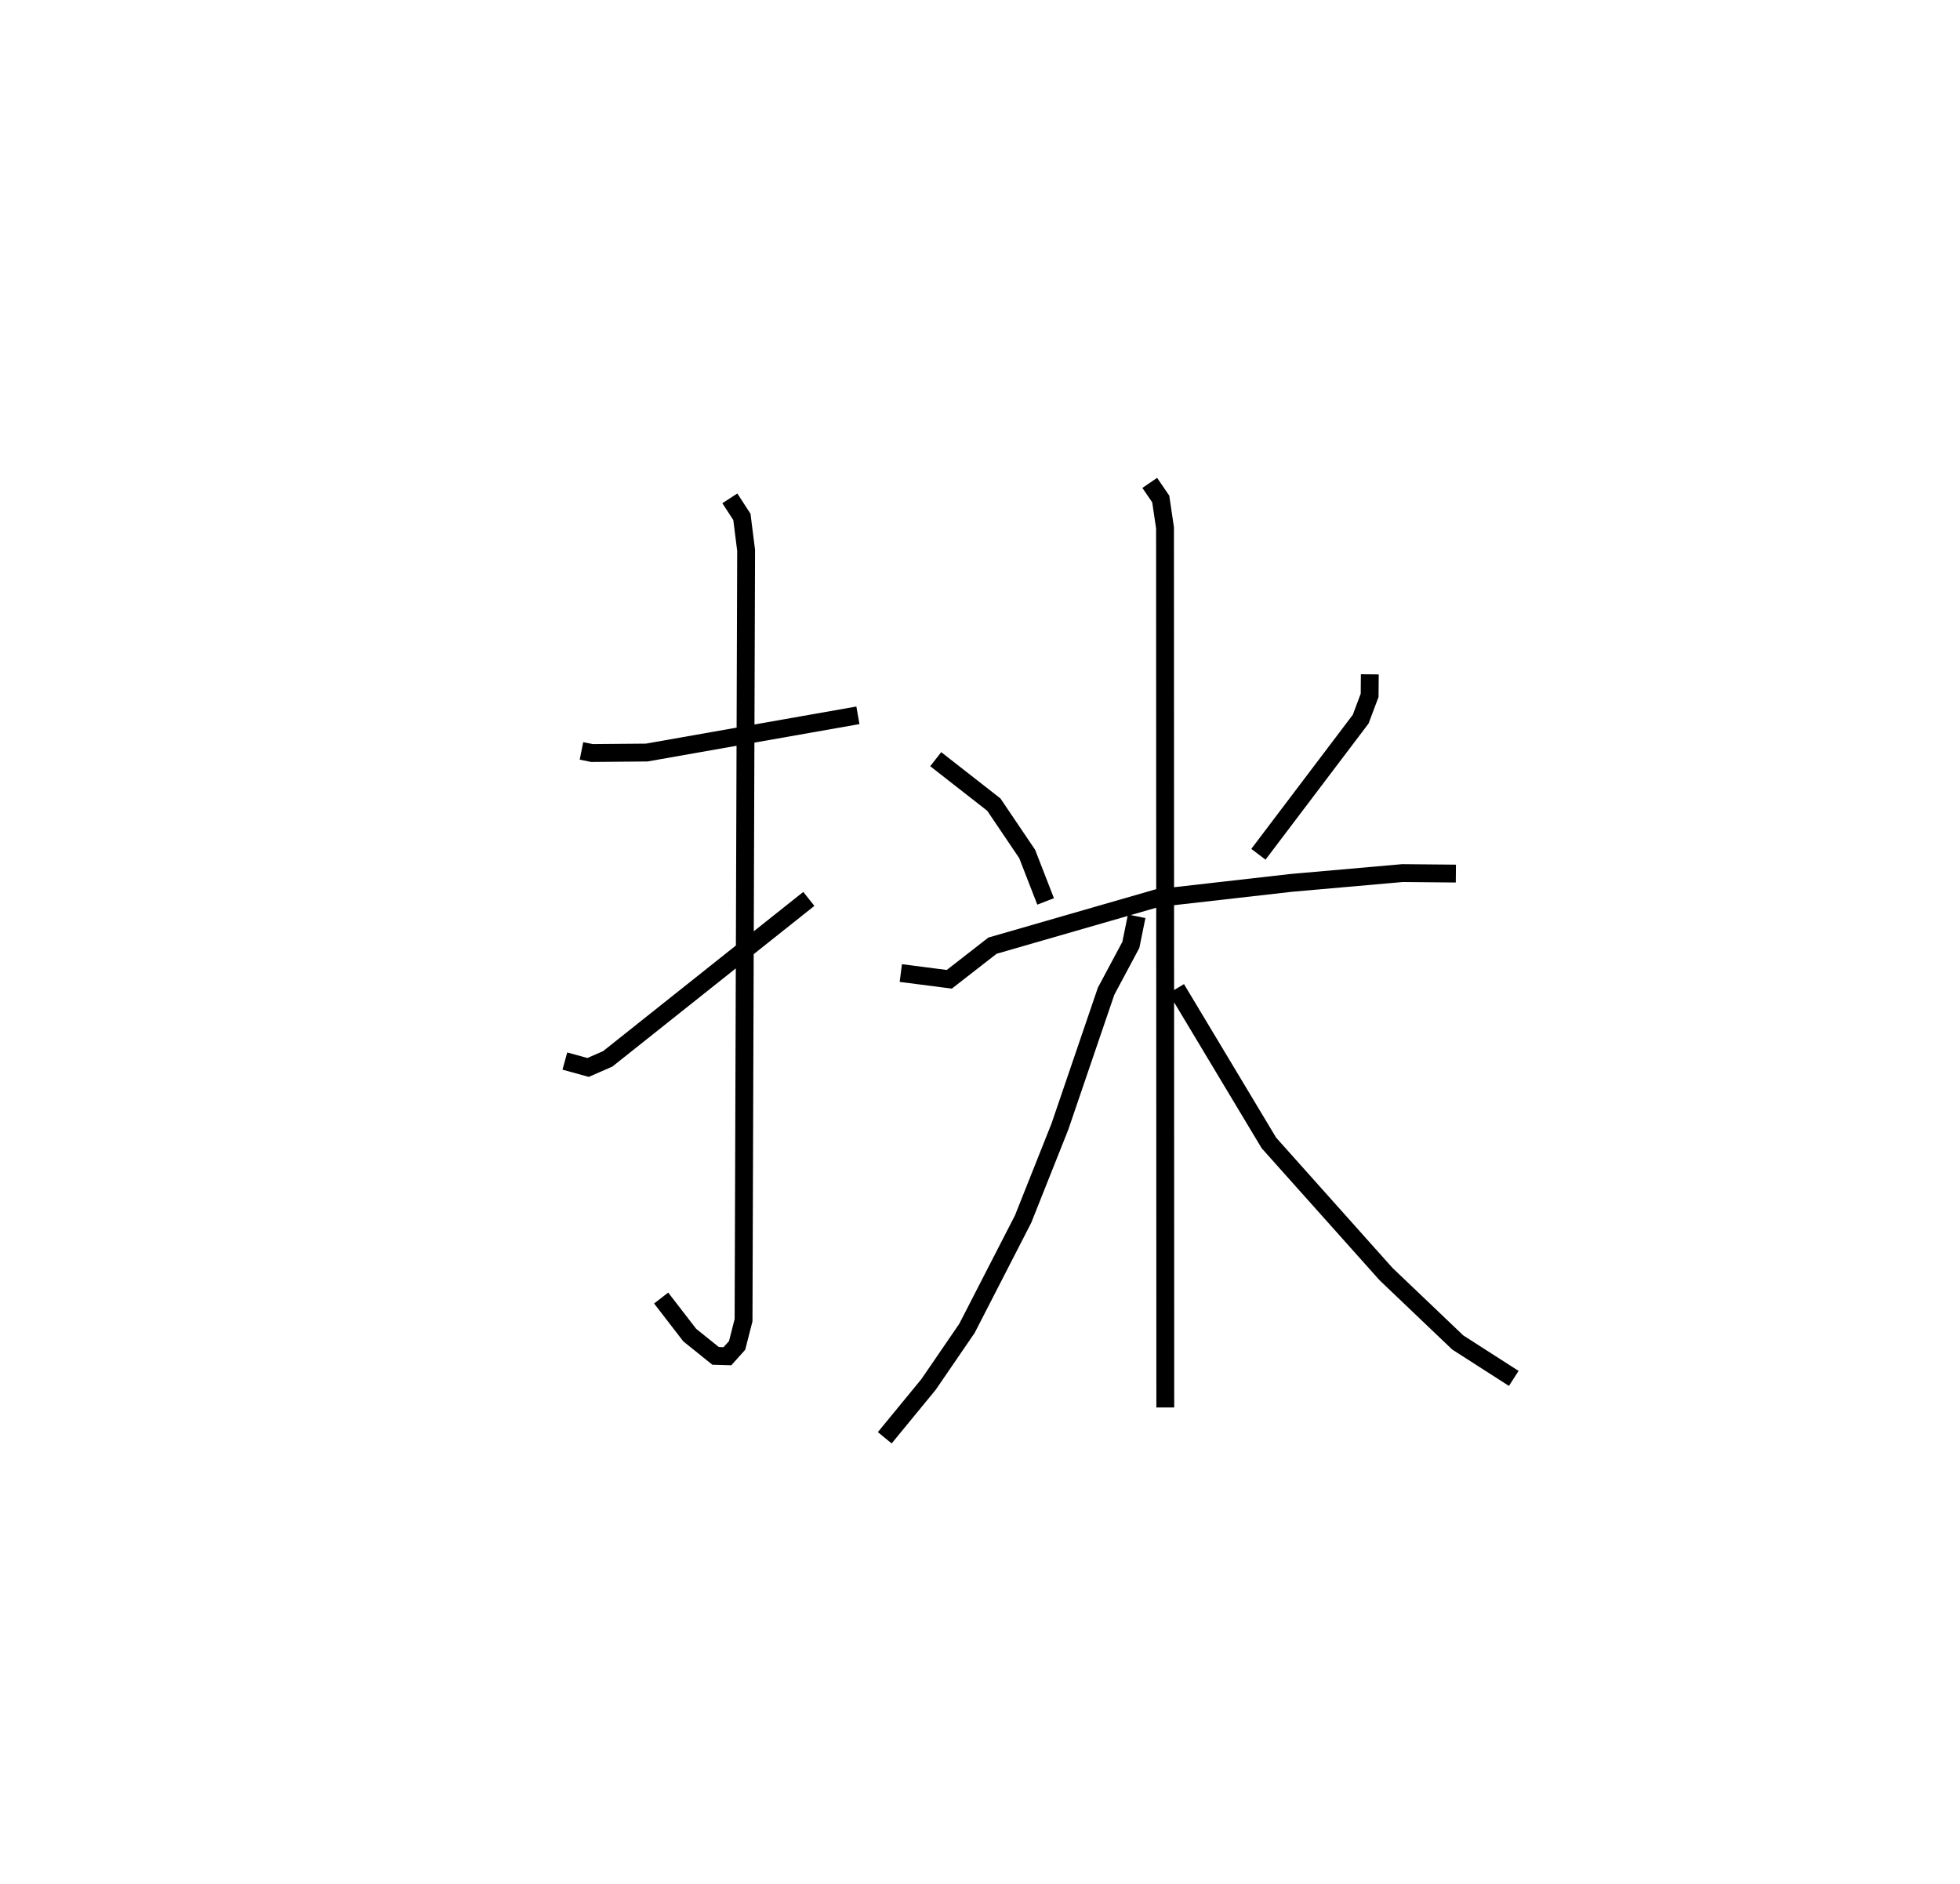 <?xml version="1.0" encoding="utf-8" ?>
<svg baseProfile="full" height="105.548" version="1.1" width="109.808" xmlns="http://www.w3.org/2000/svg" xmlns:ev="http://www.w3.org/2001/xml-events" xmlns:xlink="http://www.w3.org/1999/xlink"><defs /><rect fill="white" height="105.548" width="109.808" x="0" y="0" /><path d="M25,25 m0.0,0.0 m7.576,17.069 l0.591,0.118 3.063,-0.027 l11.834,-2.086 m-7.175,-12.155 l0.675,1.038 0.237,1.876 l-0.144,43.128 -0.361,1.414 l-0.542,0.605 -0.662,-0.018 l-1.449,-1.165 -1.603,-2.077 m-5.394,-13.277 l1.3,0.359 1.102,-0.482 l11.266,-8.961 m7.109,-7.827 l3.255,2.544 1.868,2.765 l1.034,2.659 m18.162,-12.722 l-0.01,1.178 -0.501,1.333 l-5.73,7.57 m-20.034,6.654 l2.716,0.35 2.42,-1.884 l9.236,-2.664 7.494,-0.852 l6.241,-0.55 2.989,0.028 m-17.15,-21.888 l0.616,0.902 0.24,1.62 l0.015,49.276 m-1.603,-27.518 l-0.326,1.601 -1.388,2.599 l-2.588,7.584 -2.06,5.178 l-3.147,6.125 -2.149,3.138 l-2.456,2.991 m16.336,-25.159 l5.185,8.641 6.563,7.347 l4.017,3.831 3.139,2.014 " fill="none" stroke="black" stroke-width="1" /></svg>
